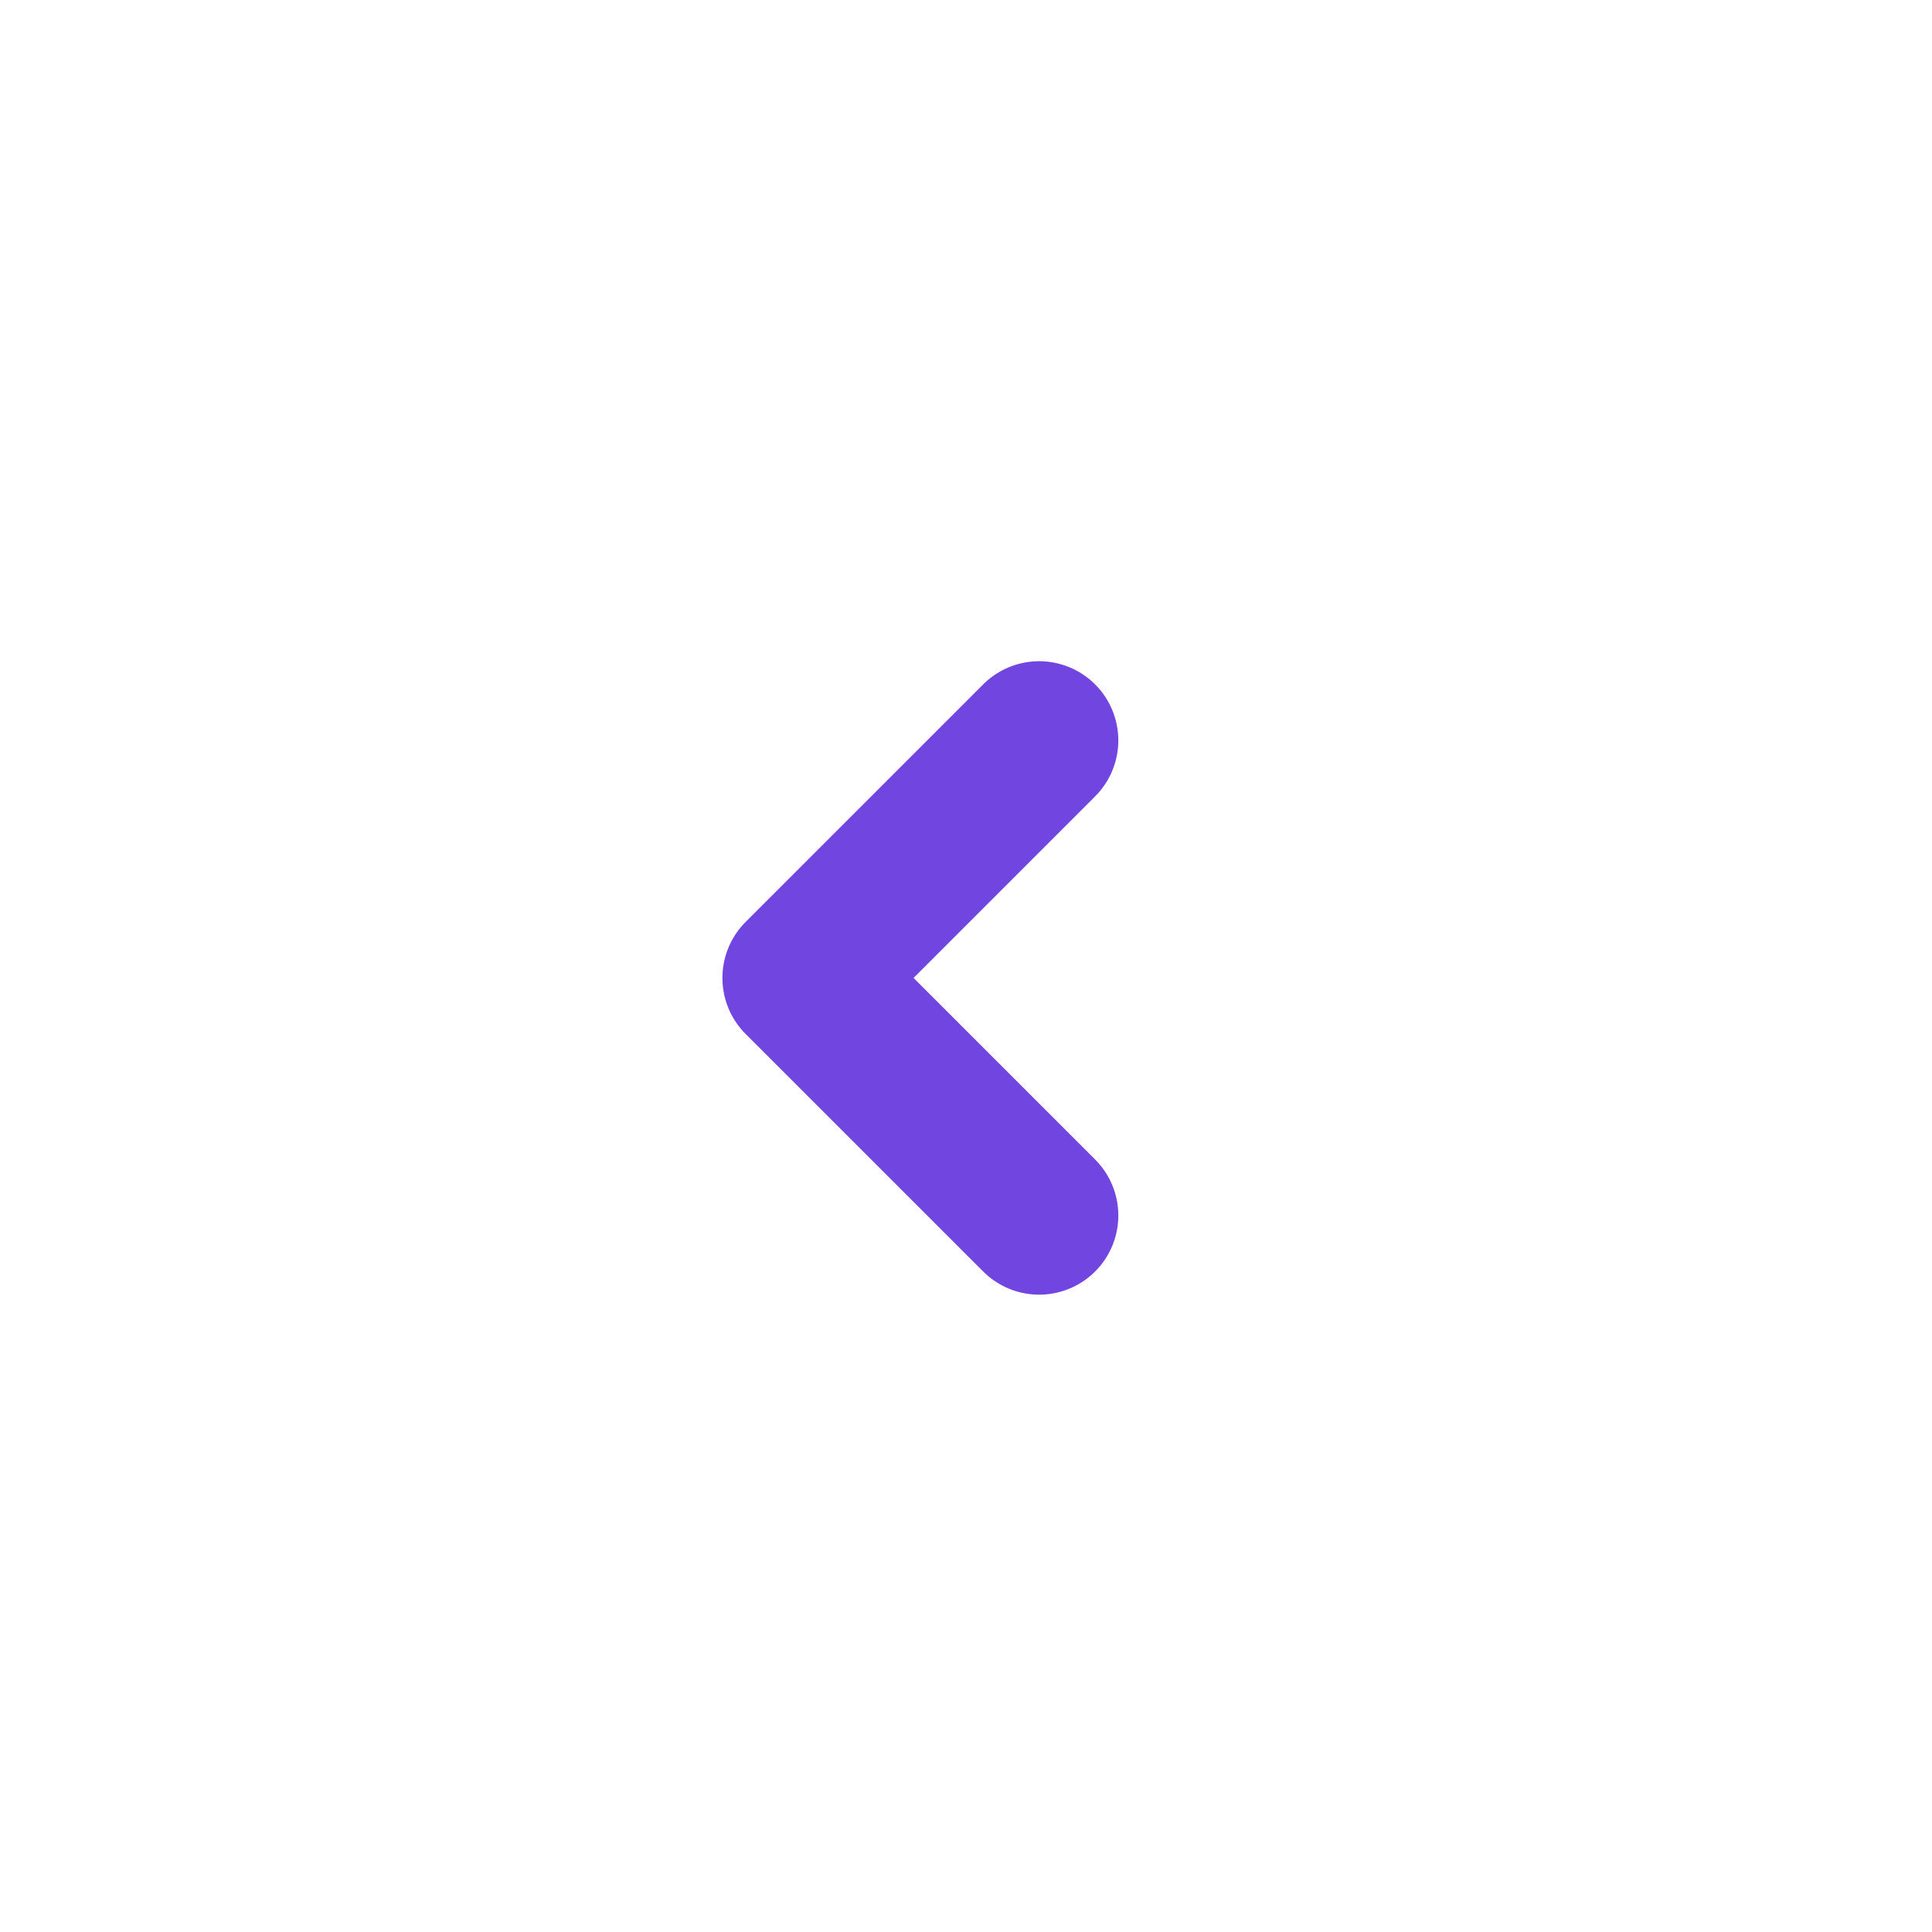 <svg width="61" height="61" viewBox="0 0 61 61" fill="none" xmlns="http://www.w3.org/2000/svg">
<path d="M32.809 38.377L25.309 30.877L32.809 23.377" stroke="#7146E0" stroke-width="5" stroke-linecap="round" stroke-linejoin="round"/>
</svg>

